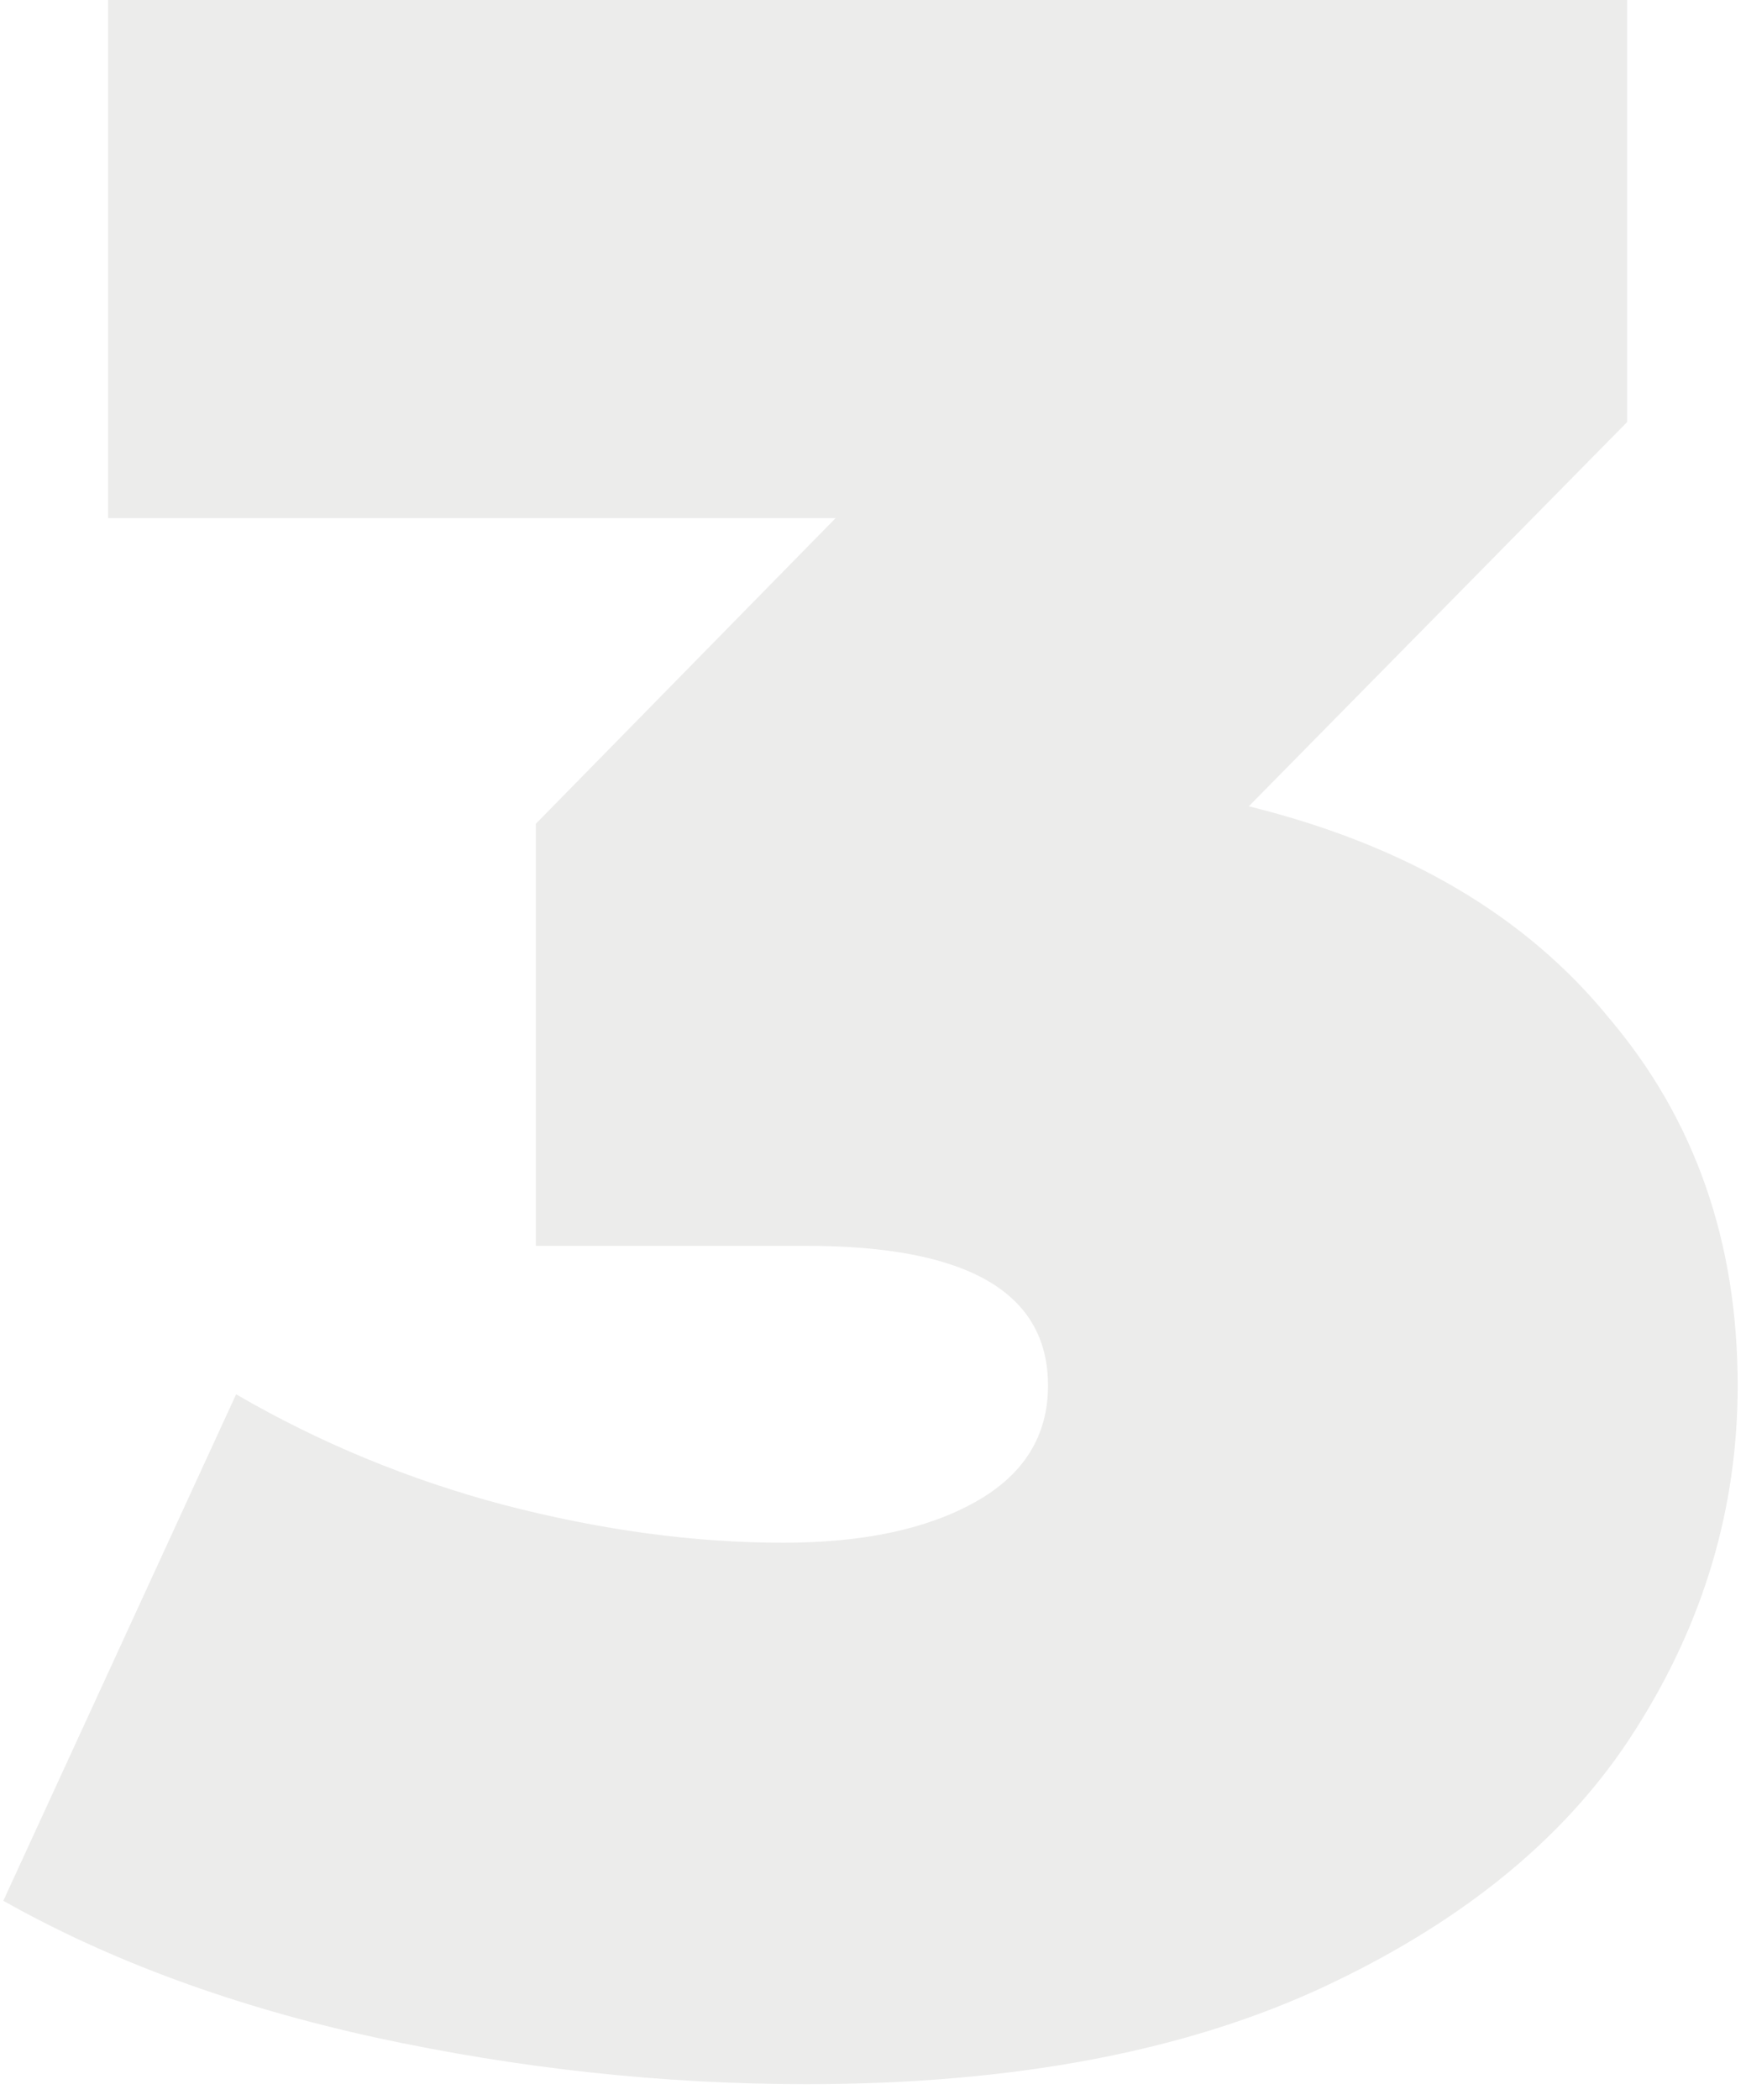 <svg width="84" height="101" viewBox="0 0 84 101" fill="none" xmlns="http://www.w3.org/2000/svg">
<path d="M60.08 38.78C67.64 40.647 73.427 44.053 77.44 49C81.547 53.853 83.6 59.733 83.6 66.64C83.6 72.52 81.967 78.027 78.7 83.16C75.527 88.2 70.58 92.307 63.86 95.48C57.14 98.653 48.787 100.24 38.8 100.24C31.893 100.24 24.987 99.493 18.08 98C11.267 96.507 5.293 94.313 0.16 91.42L11.36 67.06C15.373 69.393 19.667 71.167 24.24 72.38C28.907 73.593 33.387 74.2 37.68 74.2C41.507 74.2 44.587 73.547 46.92 72.24C49.253 70.933 50.42 69.067 50.42 66.64C50.42 62.16 46.547 59.92 38.8 59.92H25.78V39.62L40.2 24.92H5.2V-6.67572e-06H78.28V20.3L60.08 38.78Z" fill="#5F5C58" fill-opacity="0.12"/>
</svg>
